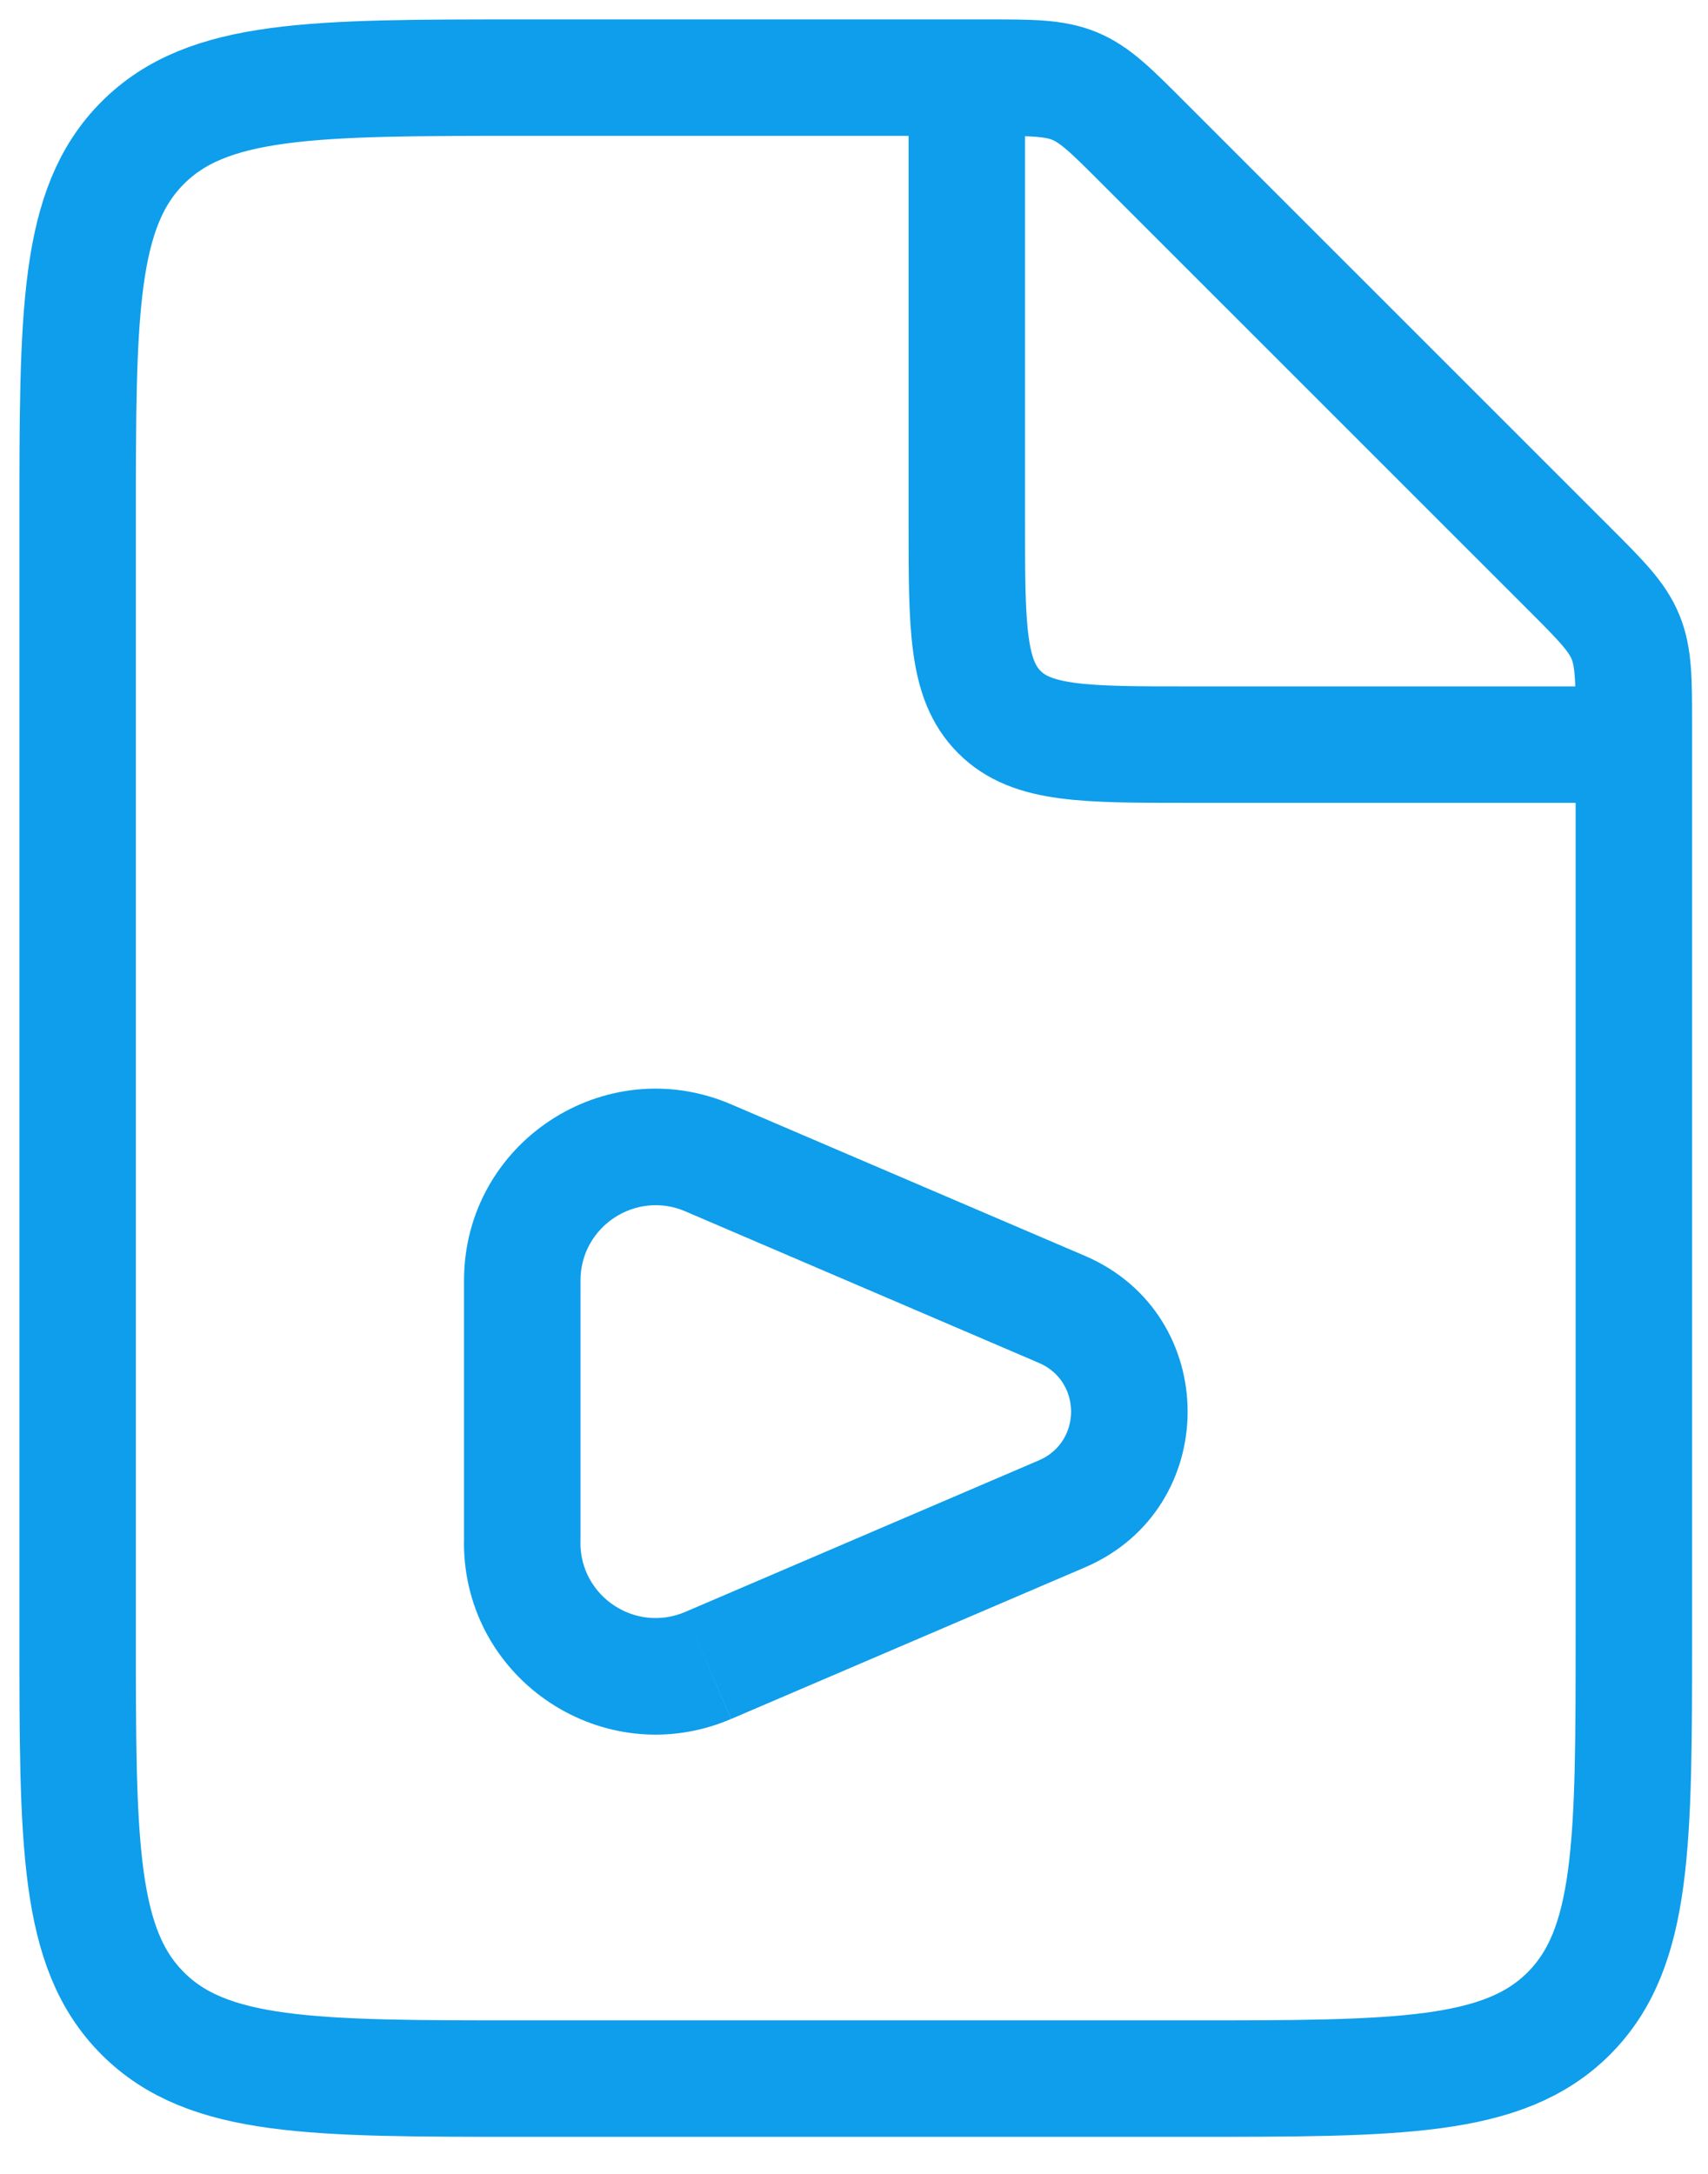 <?xml version="1.0" encoding="utf-8"?>
<!-- Generator: Adobe Illustrator 16.0.0, SVG Export Plug-In . SVG Version: 6.00 Build 0)  -->
<!DOCTYPE svg PUBLIC "-//W3C//DTD SVG 1.1//EN" "http://www.w3.org/Graphics/SVG/1.1/DTD/svg11.dtd">
<svg version="1.1" id="Layer_1" xmlns="http://www.w3.org/2000/svg" xmlns:xlink="http://www.w3.org/1999/xlink" x="0px" y="0px"
	 width="22px" height="28px" viewBox="0 0 22 28" enable-background="new 0 0 22 28" xml:space="preserve">
<path fill="none" stroke="#0E9EEB" stroke-width="1.5" d="M12.7,1H6.727c-2.7,0-4.05,0-4.888,0.839C1,2.678,1,4.027,1,6.728v14.317
	c0,2.7,0,4.051,0.839,4.889c0.838,0.839,2.188,0.839,4.888,0.839h8.591c2.699,0,4.05,0,4.889-0.839
	c0.838-0.838,0.838-2.188,0.838-4.889v-11.7c0-0.585,0-0.878-0.108-1.141s-0.315-0.47-0.729-0.884l-5.482-5.481
	c-0.413-0.414-0.62-0.621-0.883-0.73C13.578,1,13.285,1,12.7,1z"/>
<path fill="#0E9EEB" d="M9.122,14.912l-0.295,0.689l0,0L9.122,14.912z M13.679,16.865l0.296-0.689L13.679,16.865z M13.679,19.498
	l0.296,0.689L13.679,19.498z M9.122,21.451l-0.295-0.689l0,0L9.122,21.451z M8.826,15.602l4.557,1.953l0.592-1.379l-4.558-1.952
	L8.826,15.602z M13.383,18.809l-4.557,1.953l0.591,1.379l4.558-1.953L13.383,18.809z M5.977,16.492v3.379h1.5v-3.379H5.977z
	 M8.826,20.762c-0.639,0.273-1.35-0.195-1.35-0.891h-1.5c0,1.772,1.812,2.967,3.44,2.27L8.826,20.762z M13.383,17.555
	c0.551,0.236,0.551,1.018,0,1.254l0.592,1.379c1.763-0.756,1.763-3.256,0-4.012L13.383,17.555z M9.417,14.224
	c-1.629-0.698-3.44,0.497-3.44,2.269h1.5c0-0.695,0.711-1.164,1.35-0.891L9.417,14.224z"/>
<path fill="none" stroke="#0E9EEB" stroke-width="1.5" d="M12.453,1v5.728c0,1.35,0,2.024,0.42,2.444
	c0.419,0.419,1.094,0.419,2.443,0.419h5.728"/>
</svg>
